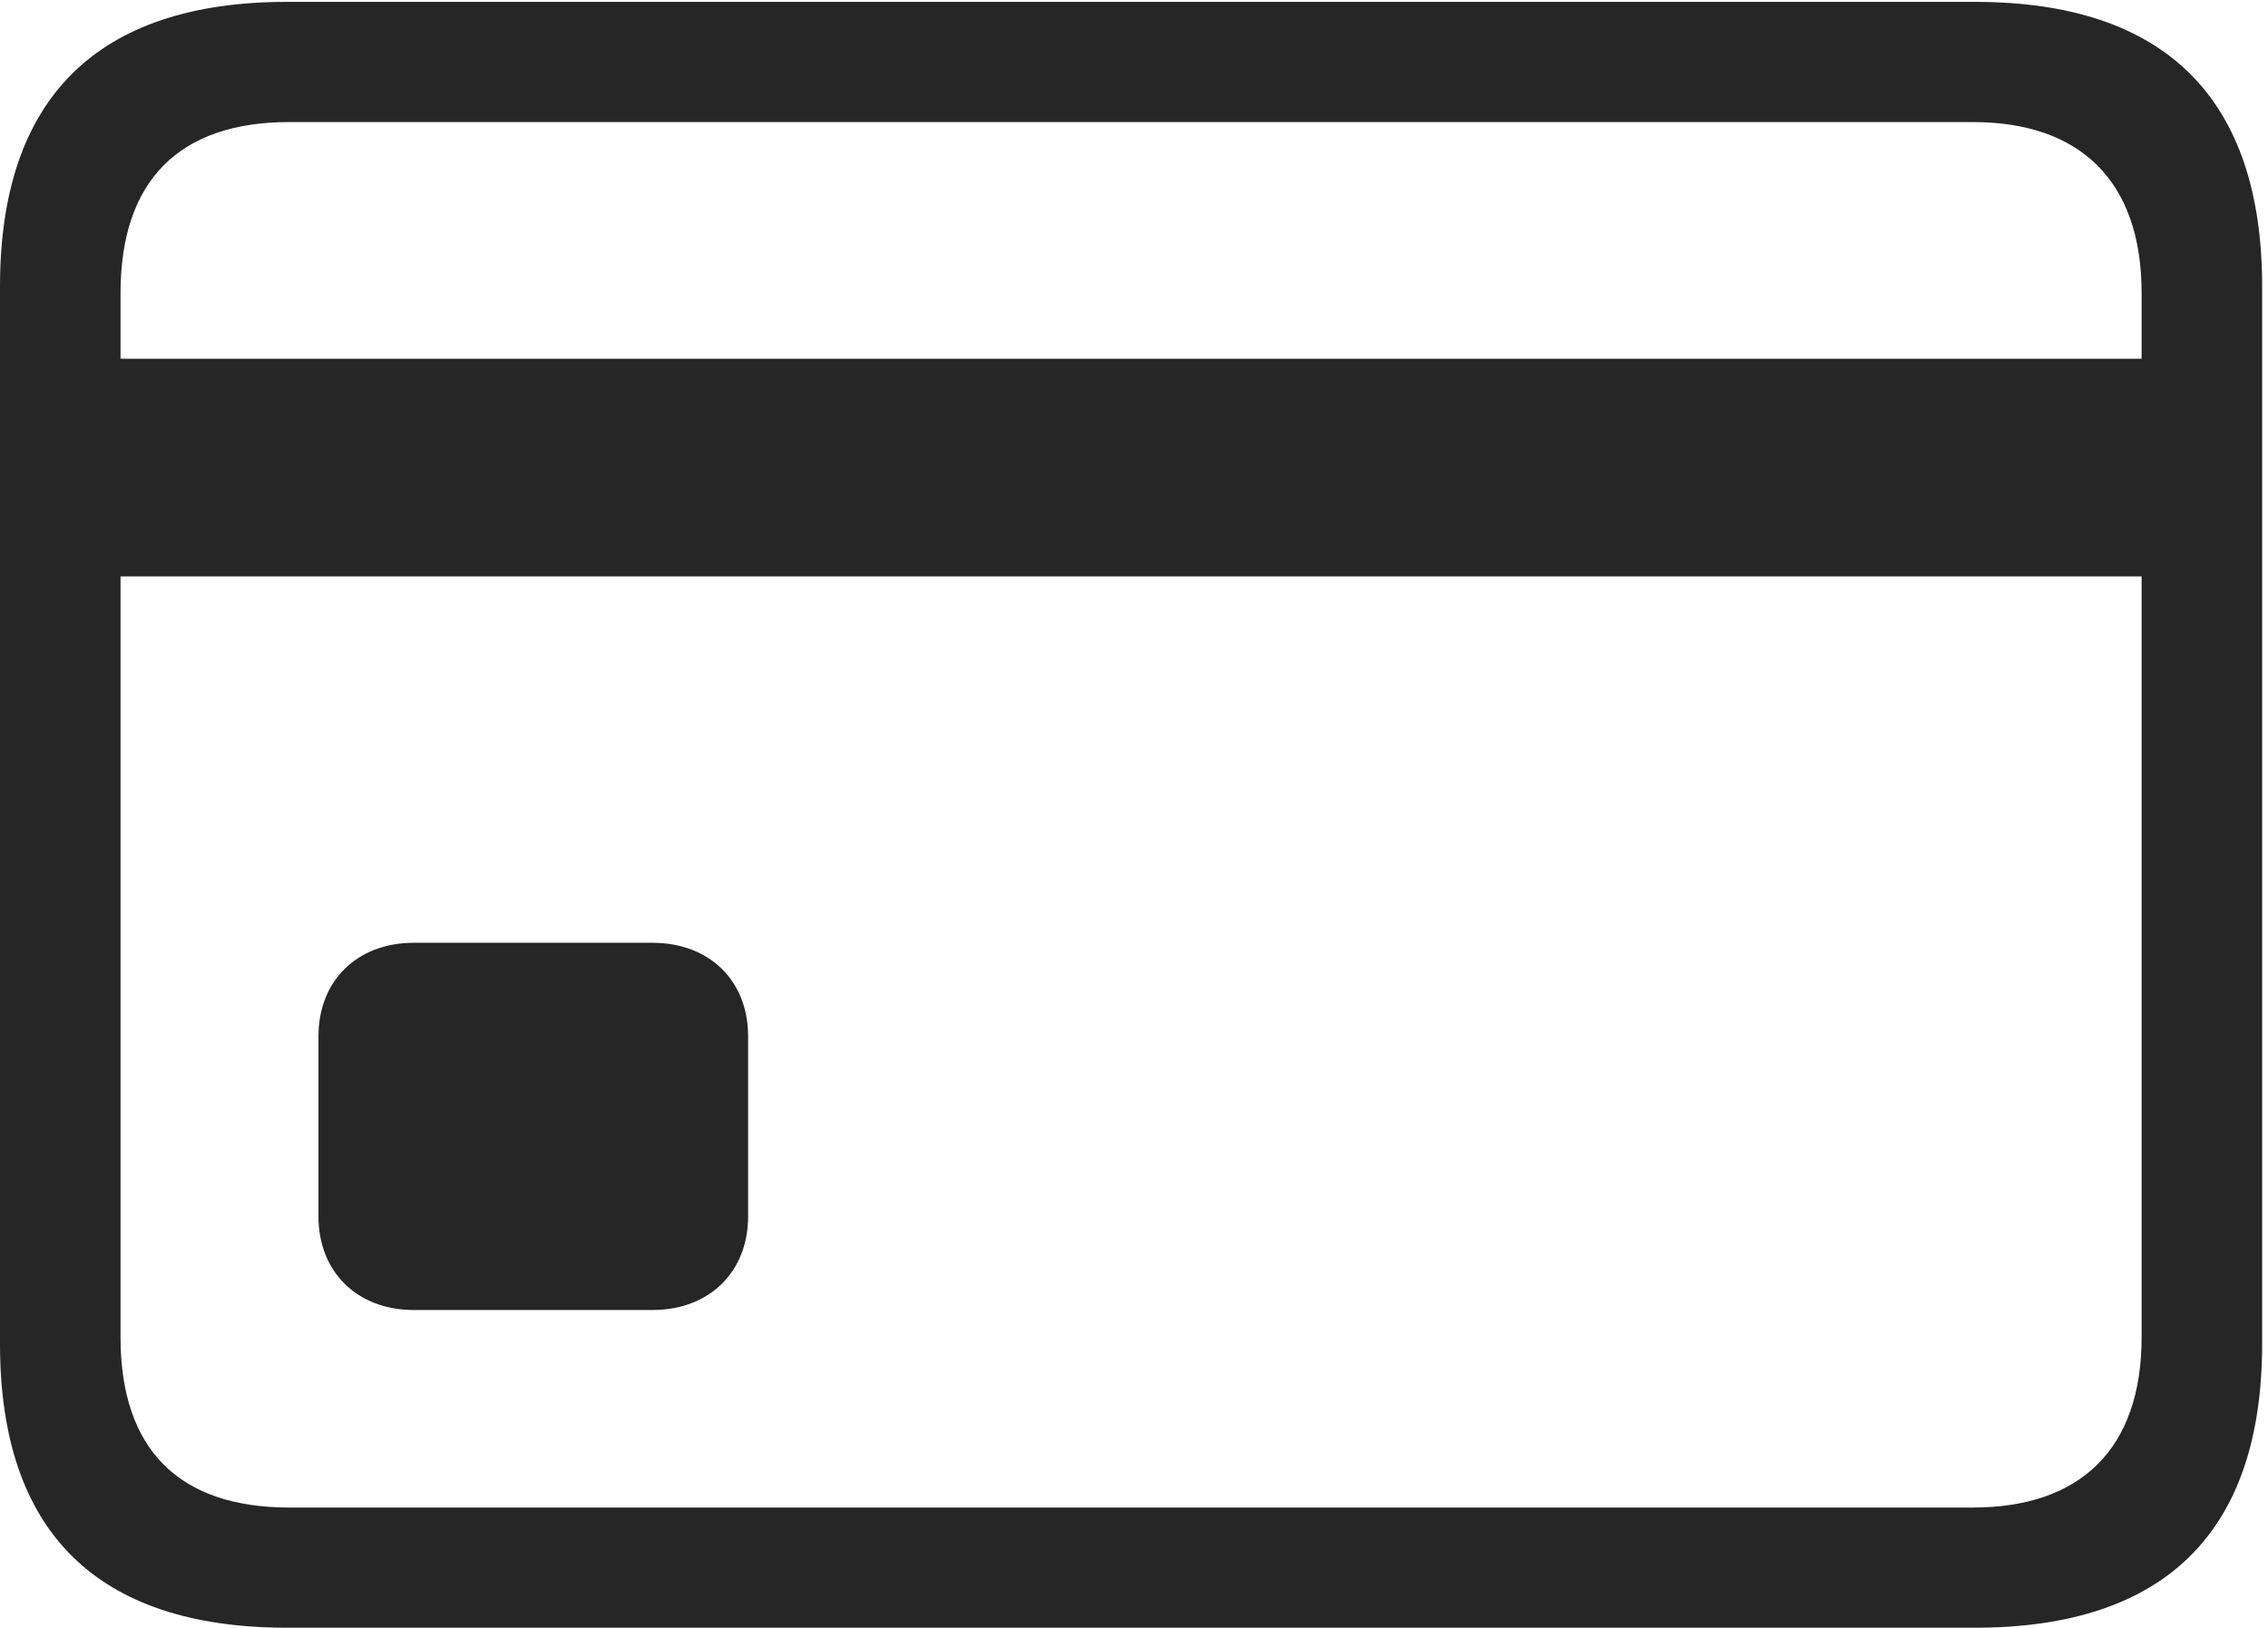 <?xml version="1.0" encoding="UTF-8"?>
<!--Generator: Apple Native CoreSVG 341-->
<!DOCTYPE svg
PUBLIC "-//W3C//DTD SVG 1.1//EN"
       "http://www.w3.org/Graphics/SVG/1.1/DTD/svg11.dtd">
<svg version="1.1" xmlns="http://www.w3.org/2000/svg" xmlns:xlink="http://www.w3.org/1999/xlink" viewBox="0 0 72.802 52.263">
 <g>
  <rect height="52.263" opacity="0" width="72.802" x="0" y="0"/>
  <path d="M13.285 42.062L20.942 42.062C22.785 42.062 24.014 40.822 24.014 39.062L24.014 33.271C24.014 31.499 22.785 30.271 20.942 30.271L13.285 30.271C11.451 30.271 10.223 31.499 10.223 33.271L10.223 39.062C10.223 40.822 11.451 42.062 13.285 42.062ZM2.037 18.507L70.657 18.507L70.657 11.519L2.037 11.519ZM9.212 52.263L63.392 52.263C69.519 52.263 72.614 49.17 72.614 43.149L72.614 9.196C72.614 3.175 69.519 0.06 63.392 0.06L9.212 0.06C3.117 0.06 0 3.155 0 9.196L0 43.149C0 49.19 3.117 52.263 9.212 52.263ZM9.284 48.404C5.762 48.404 3.869 46.554 3.869 42.936L3.869 9.409C3.869 5.791 5.762 3.919 9.284 3.919L63.33 3.919C66.751 3.919 68.745 5.791 68.745 9.409L68.745 42.936C68.745 46.554 66.751 48.404 63.33 48.404Z" fill="black" fill-opacity="0.85"/>
 </g>
</svg>
